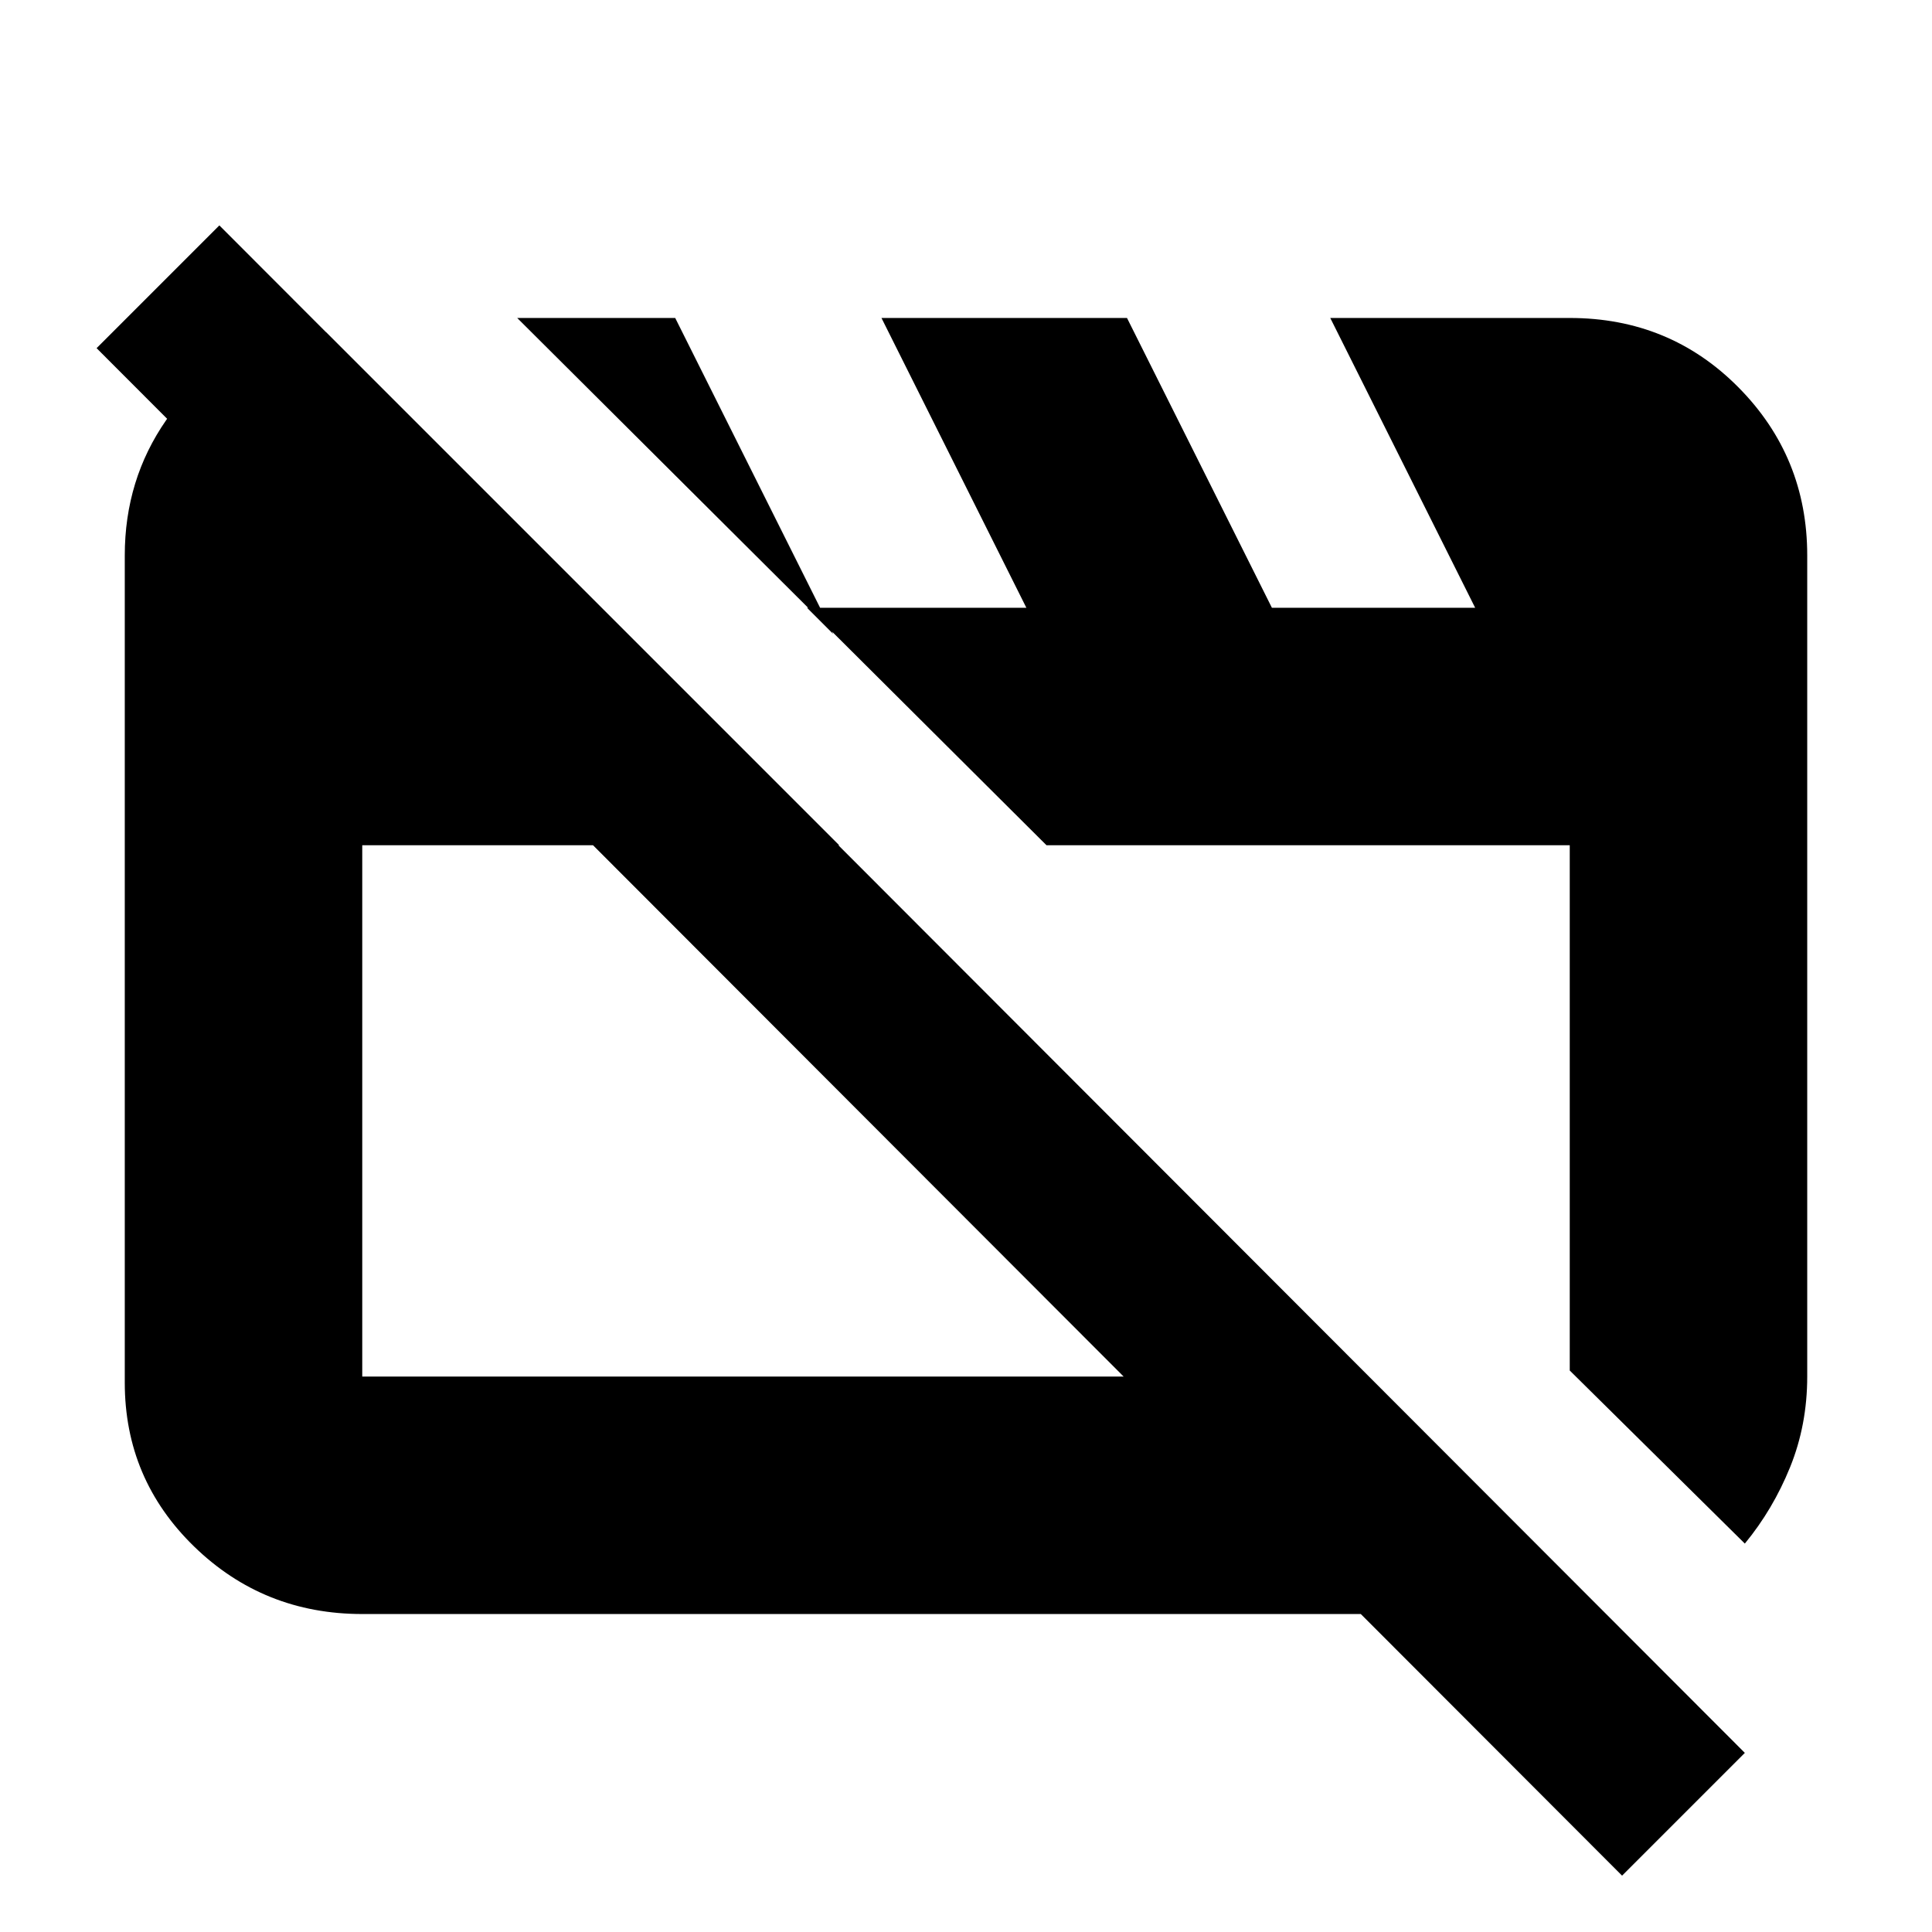 <svg xmlns="http://www.w3.org/2000/svg" height="20" viewBox="0 -960 960 960" width="20"><path d="M180-158q-49 0-83.5-33.5T62-273v-411q0-37.7 20.65-67.35Q103.3-781 138-795h24l255 255H180v264h500.2L798-158H180Zm687-35-87-86v-261H520L257-802h78.51L414-645l-13-13h109l-72-144h122l72 144h101l-72-144h119q49.7 0 83.85 34.5Q898-733 898-684v408q0 24-8.5 45T867-193ZM806-28 48-787l61-61L867-89l-61 61ZM426-408Zm224-2Z"/></svg>